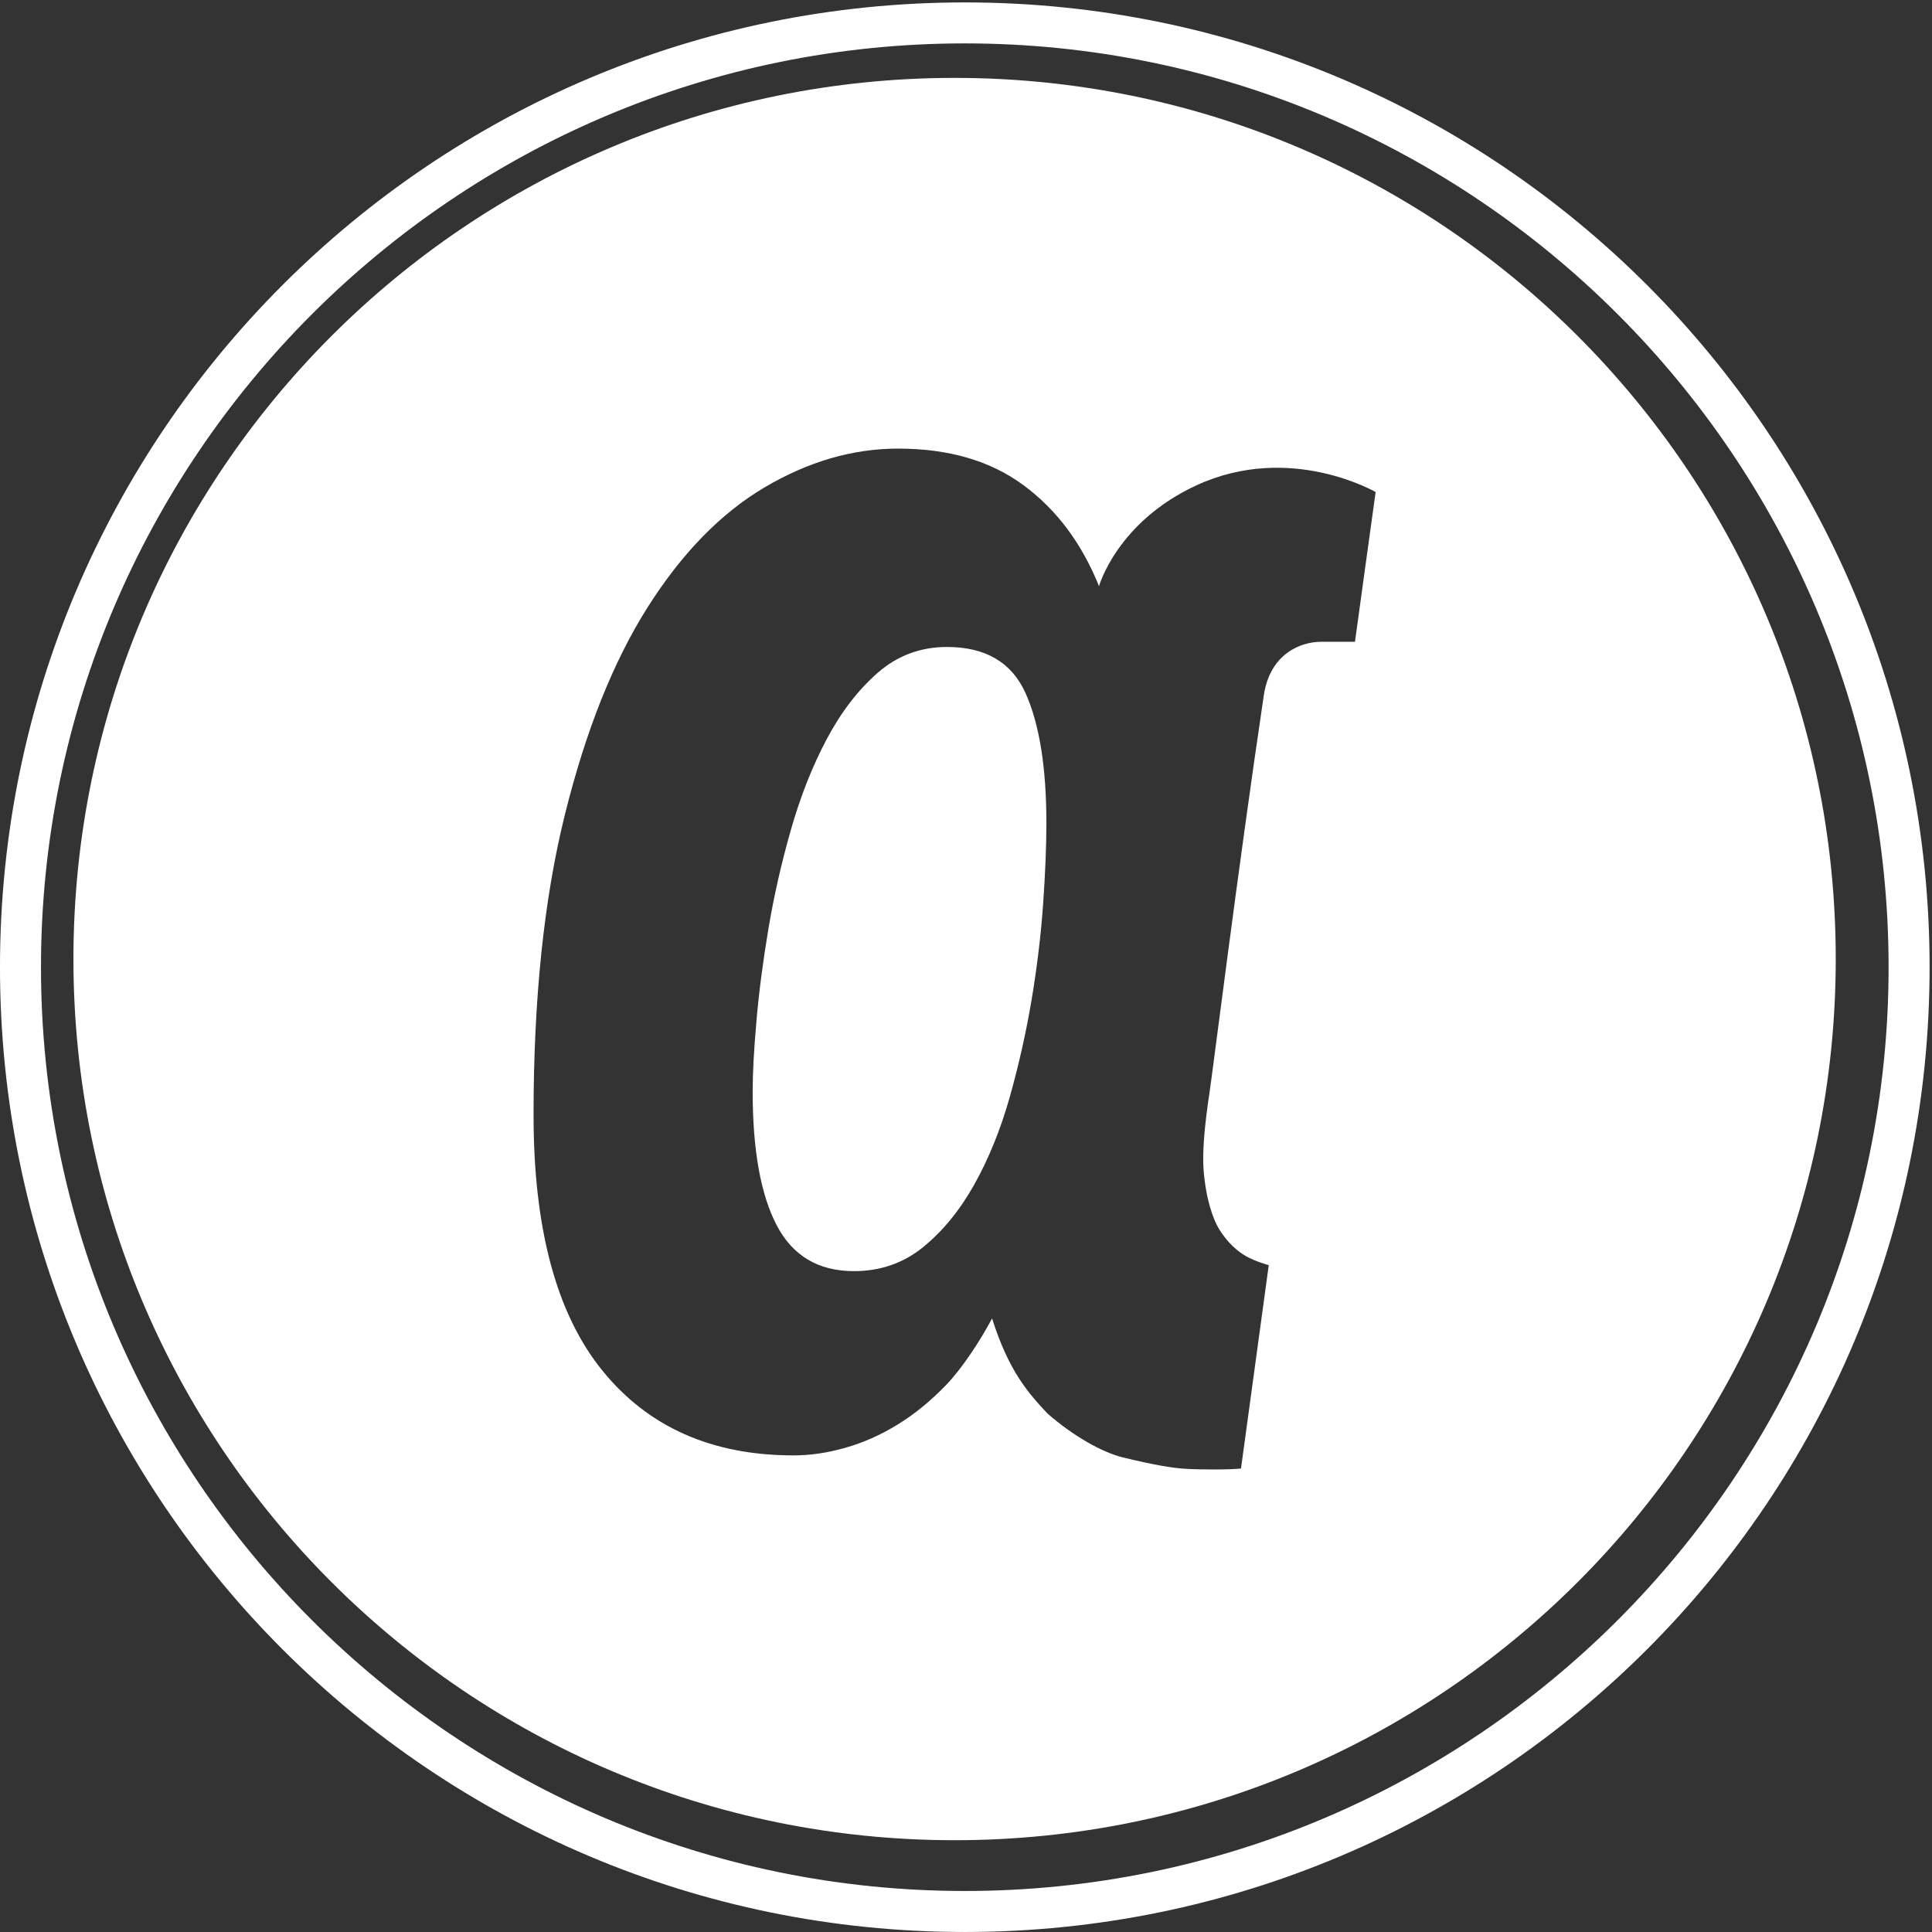 <?xml version="1.0" encoding="UTF-8"?>
<svg width="139px" height="139px" viewBox="0 0 139 139" version="1.1" xmlns="http://www.w3.org/2000/svg" xmlns:xlink="http://www.w3.org/1999/xlink">
    <rect x="0" y="0" width="139" height="139" fill="#333333" stroke="none"/>
    <!-- Generator: Sketch 50.2 (55047) - http://www.bohemiancoding.com/sketch -->
    <title>agoras</title>
    <desc>Created with Sketch.</desc>
    <defs></defs>
    <g id="Tau-home" stroke="none" stroke-width="1" fill="none" fill-rule="evenodd">
        <g id="Agoras_home" transform="translate(-650, -193)" fill="#FFFFFF">
            <g id="header">
                <g id="Group-2" transform="translate(533, 192)">
                    <g id="agoras" transform="translate(117, 0)">
                        <path d="M68.13,47.547 C66.23,47.547 64.573,48.166 63.159,49.395 C61.746,50.628 60.521,52.219 59.483,54.171 C58.446,56.125 57.586,58.303 56.903,60.7 C56.217,63.1 55.675,65.488 55.278,67.865 C54.881,70.244 54.593,72.463 54.418,74.521 C54.238,76.58 54.151,78.246 54.151,79.524 C54.151,83.727 54.724,86.93 55.873,89.14 C57.022,91.348 58.877,92.453 61.44,92.453 C63.337,92.453 64.994,91.88 66.407,90.732 C67.818,89.585 69.048,88.089 70.085,86.241 C71.12,84.394 71.973,82.303 72.637,79.967 C73.297,77.631 73.825,75.277 74.225,72.901 C74.622,70.519 74.897,68.216 75.053,65.984 C75.207,63.755 75.283,61.837 75.283,60.223 C75.283,56.234 74.788,53.119 73.794,50.89 C72.798,48.661 70.912,47.547 68.13,47.547" id="Fill-1"></path>
                        <path d="M97.485,47.174 L95.039,47.174 C93.67,47.174 91.384,47.955 90.925,51.034 C89.069,63.505 87.264,78.018 87.009,79.682 C86.645,82.077 86.501,83.964 86.593,85.162 C86.753,87.239 87.267,88.707 87.703,89.419 C88.309,90.407 89.032,91.028 89.633,91.37 C90.339,91.773 91.282,92.022 91.282,92.022 L89.285,106.655 C88.437,106.744 86.4,106.744 85.235,106.671 C84.369,106.62 82.981,106.391 80.785,105.855 C79.339,105.502 77.27,104.363 75.365,102.701 C73.983,101.219 72.587,99.681 71.375,95.855 C70.516,97.484 69.194,99.476 68.08,100.634 C66.966,101.79 65.797,102.746 64.578,103.492 C63.358,104.244 62.103,104.799 60.818,105.163 C59.532,105.529 58.29,105.71 57.09,105.71 C51.219,105.71 46.634,103.675 43.336,99.605 C40.036,95.535 38.387,89.405 38.387,81.222 C38.387,72.867 39.137,65.666 40.637,59.628 C42.136,53.585 44.115,48.615 46.58,44.714 C49.045,40.816 51.852,37.933 55.001,36.069 C58.151,34.207 61.353,33.275 64.611,33.275 C68.253,33.275 71.265,34.153 73.641,35.912 C76.017,37.666 77.827,40.086 79.07,43.173 C79.07,43.173 80.357,38.556 86.087,35.915 C92.804,32.817 98.972,36.4 98.972,36.4 C98.779,37.747 97.896,44.2 97.485,47.174 M68.681,6.604 C33.665,6.604 5.283,34.985 5.283,69.998 C5.283,105.012 33.665,133.396 68.681,133.396 C103.695,133.396 132.075,105.012 132.075,69.998 C132.075,34.985 103.695,6.604 68.681,6.604" id="Fill-3"></path>
                        <path d="M69.414,137.049 C32.766,137.049 2.949,107.234 2.949,70.586 C2.949,33.938 32.766,4.122 69.414,4.122 C106.063,4.122 135.877,33.938 135.877,70.586 C135.877,107.234 106.063,137.049 69.414,137.049 M69.414,1.174 C31.077,1.174 -0.001,32.25 -0.001,70.586 C-0.001,108.923 31.077,139.999 69.414,139.999 C107.749,139.999 138.827,108.923 138.827,70.586 C138.827,32.25 107.749,1.174 69.414,1.174" id="Fill-5"></path>
                    </g>
                </g>
            </g>
        </g>
    </g>
</svg>